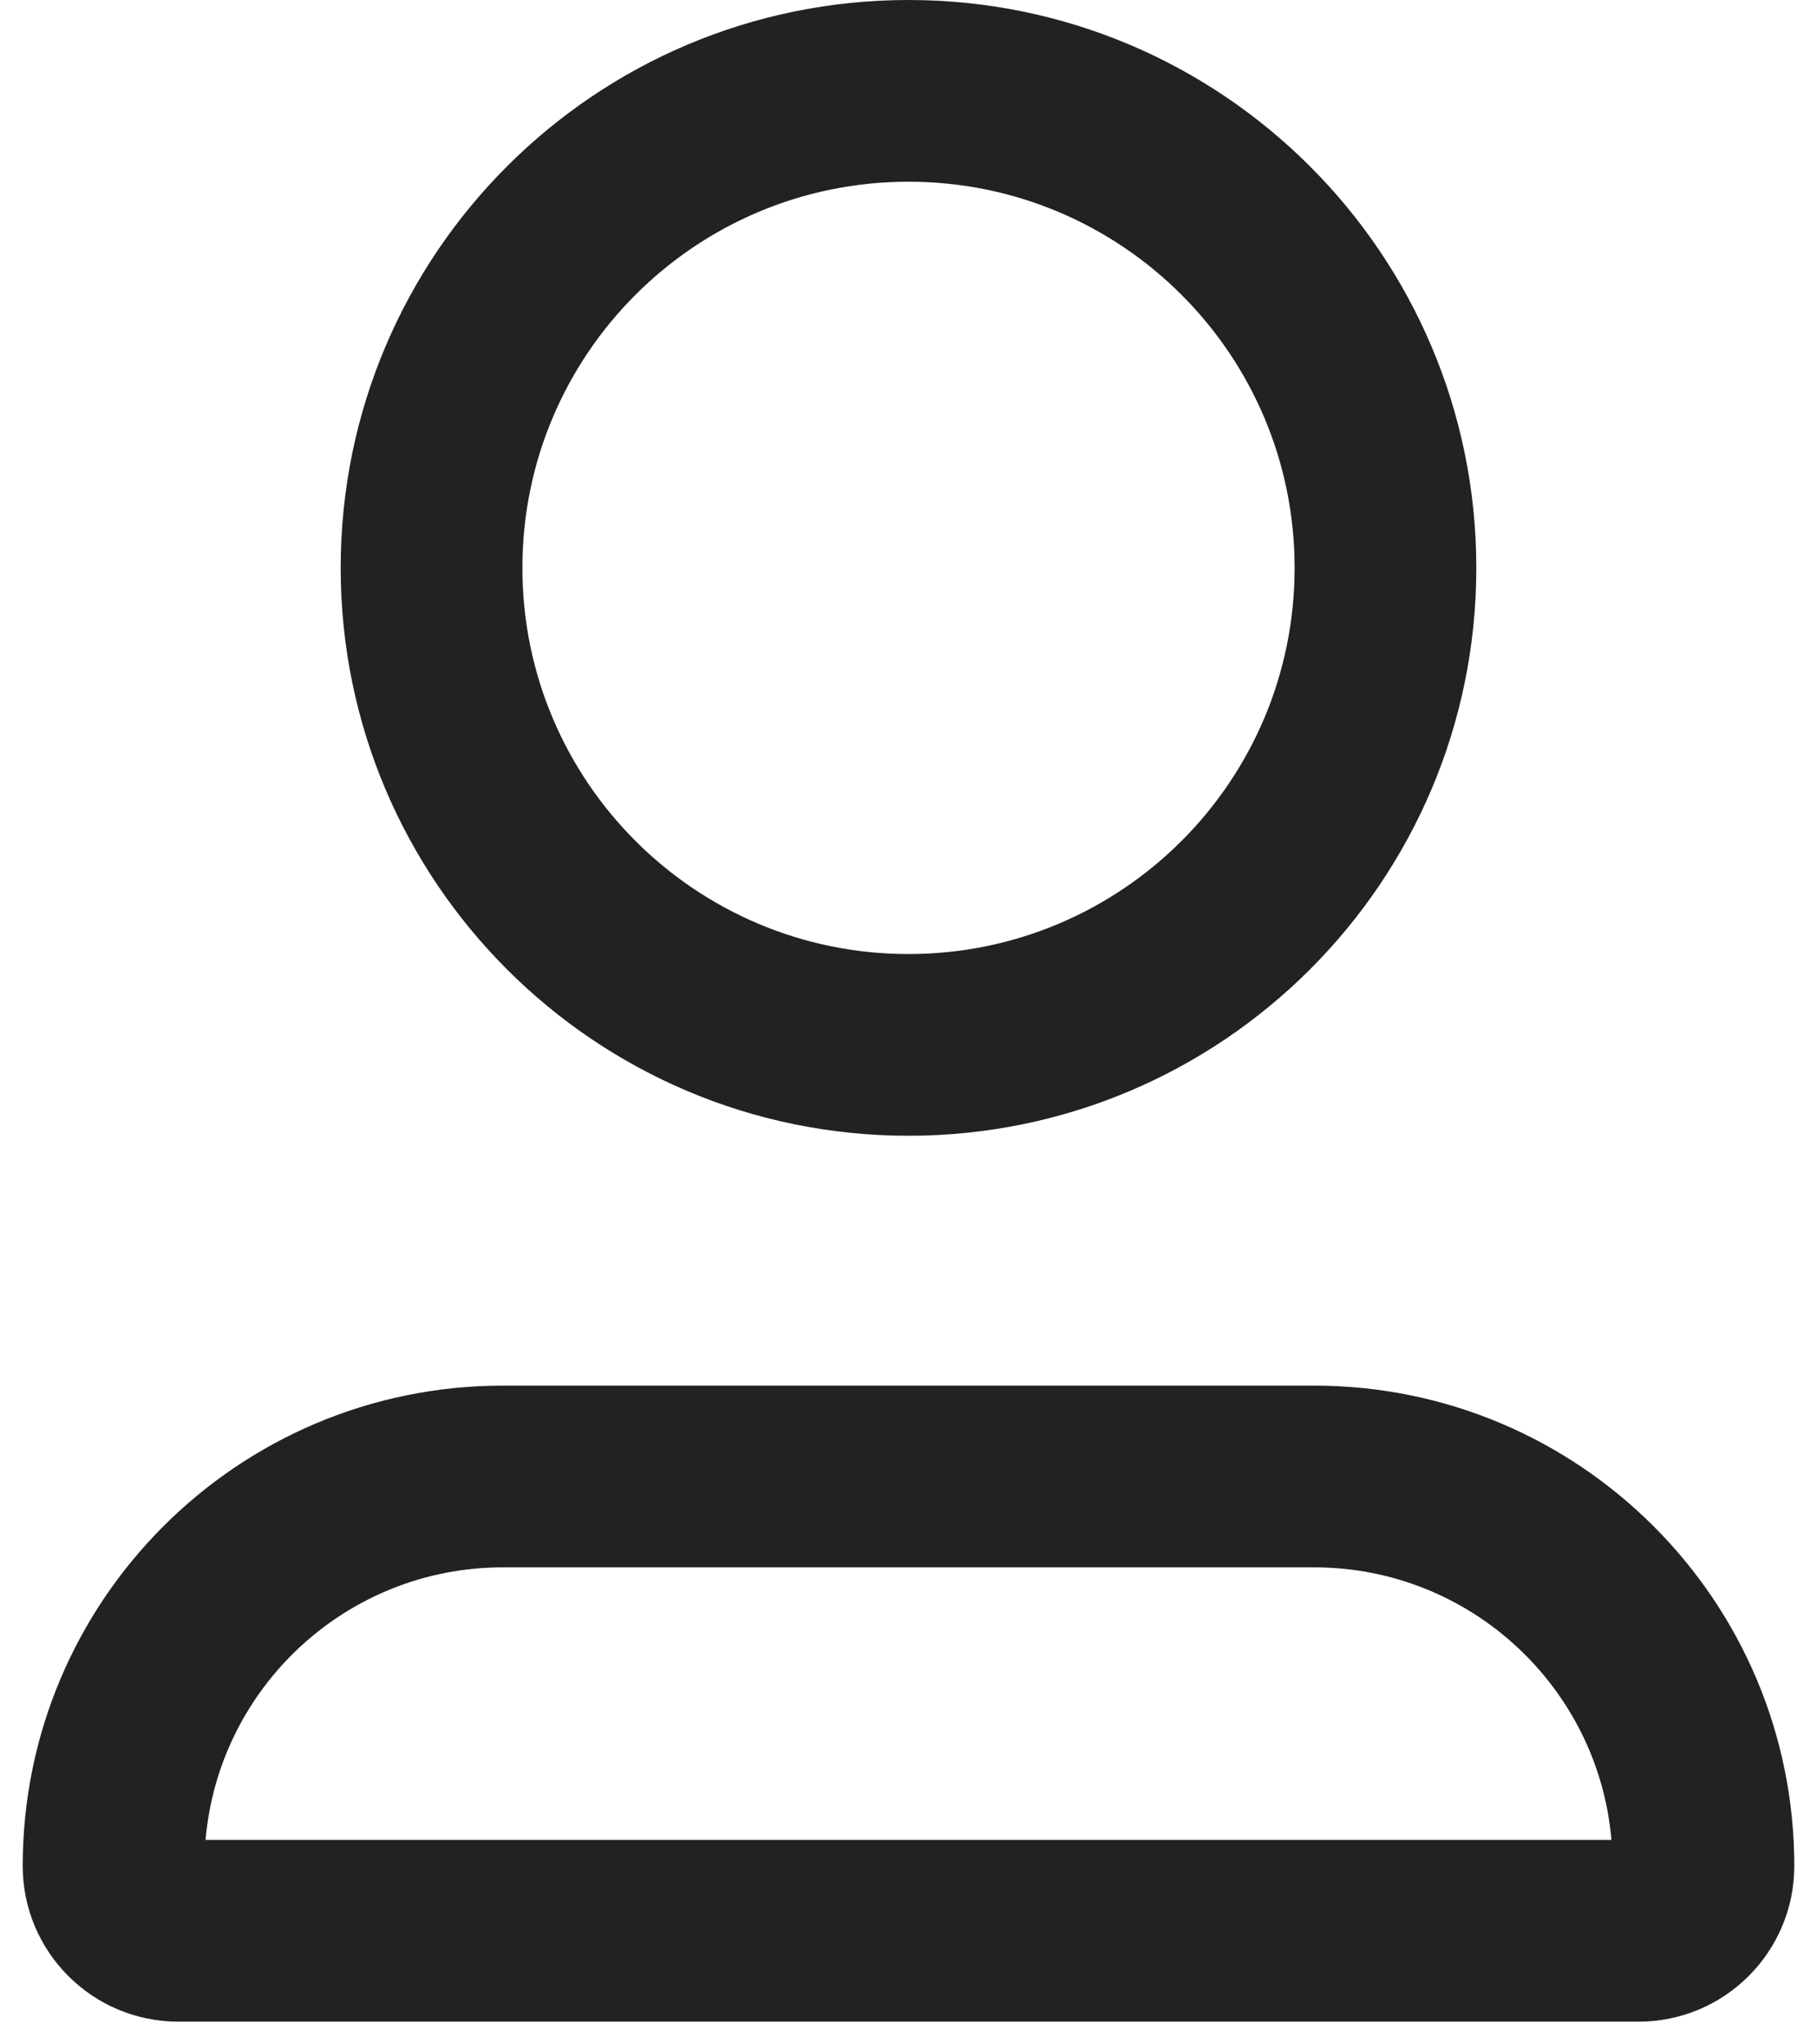 <svg width="16" height="18" viewBox="0 0 16 18" fill="none" xmlns="http://www.w3.org/2000/svg">
<path fill-rule="evenodd" clip-rule="evenodd" d="M11.571 12.2C13.907 12.2 15.8 14.093 15.8 16.429C15.8 17.186 15.186 17.8 14.429 17.8L1.571 17.8C0.814 17.8 0.2 17.186 0.2 16.429C0.2 14.093 2.093 12.2 4.429 12.2L11.571 12.2ZM14.19 16.2C14.074 14.855 12.946 13.8 11.571 13.8H4.429C3.054 13.8 1.926 14.855 1.81 16.2L14.19 16.2Z" fill="#222222"/>
<path fill-rule="evenodd" clip-rule="evenodd" d="M8 8.4C9.878 8.4 11.4 6.878 11.4 5C11.4 3.122 9.878 1.6 8 1.6C6.122 1.6 4.6 3.122 4.6 5C4.6 6.878 6.122 8.4 8 8.4ZM8 10C10.761 10 13 7.761 13 5C13 2.239 10.761 0 8 0C5.239 0 3 2.239 3 5C3 7.761 5.239 10 8 10Z" fill="#222222"/>
</svg>

